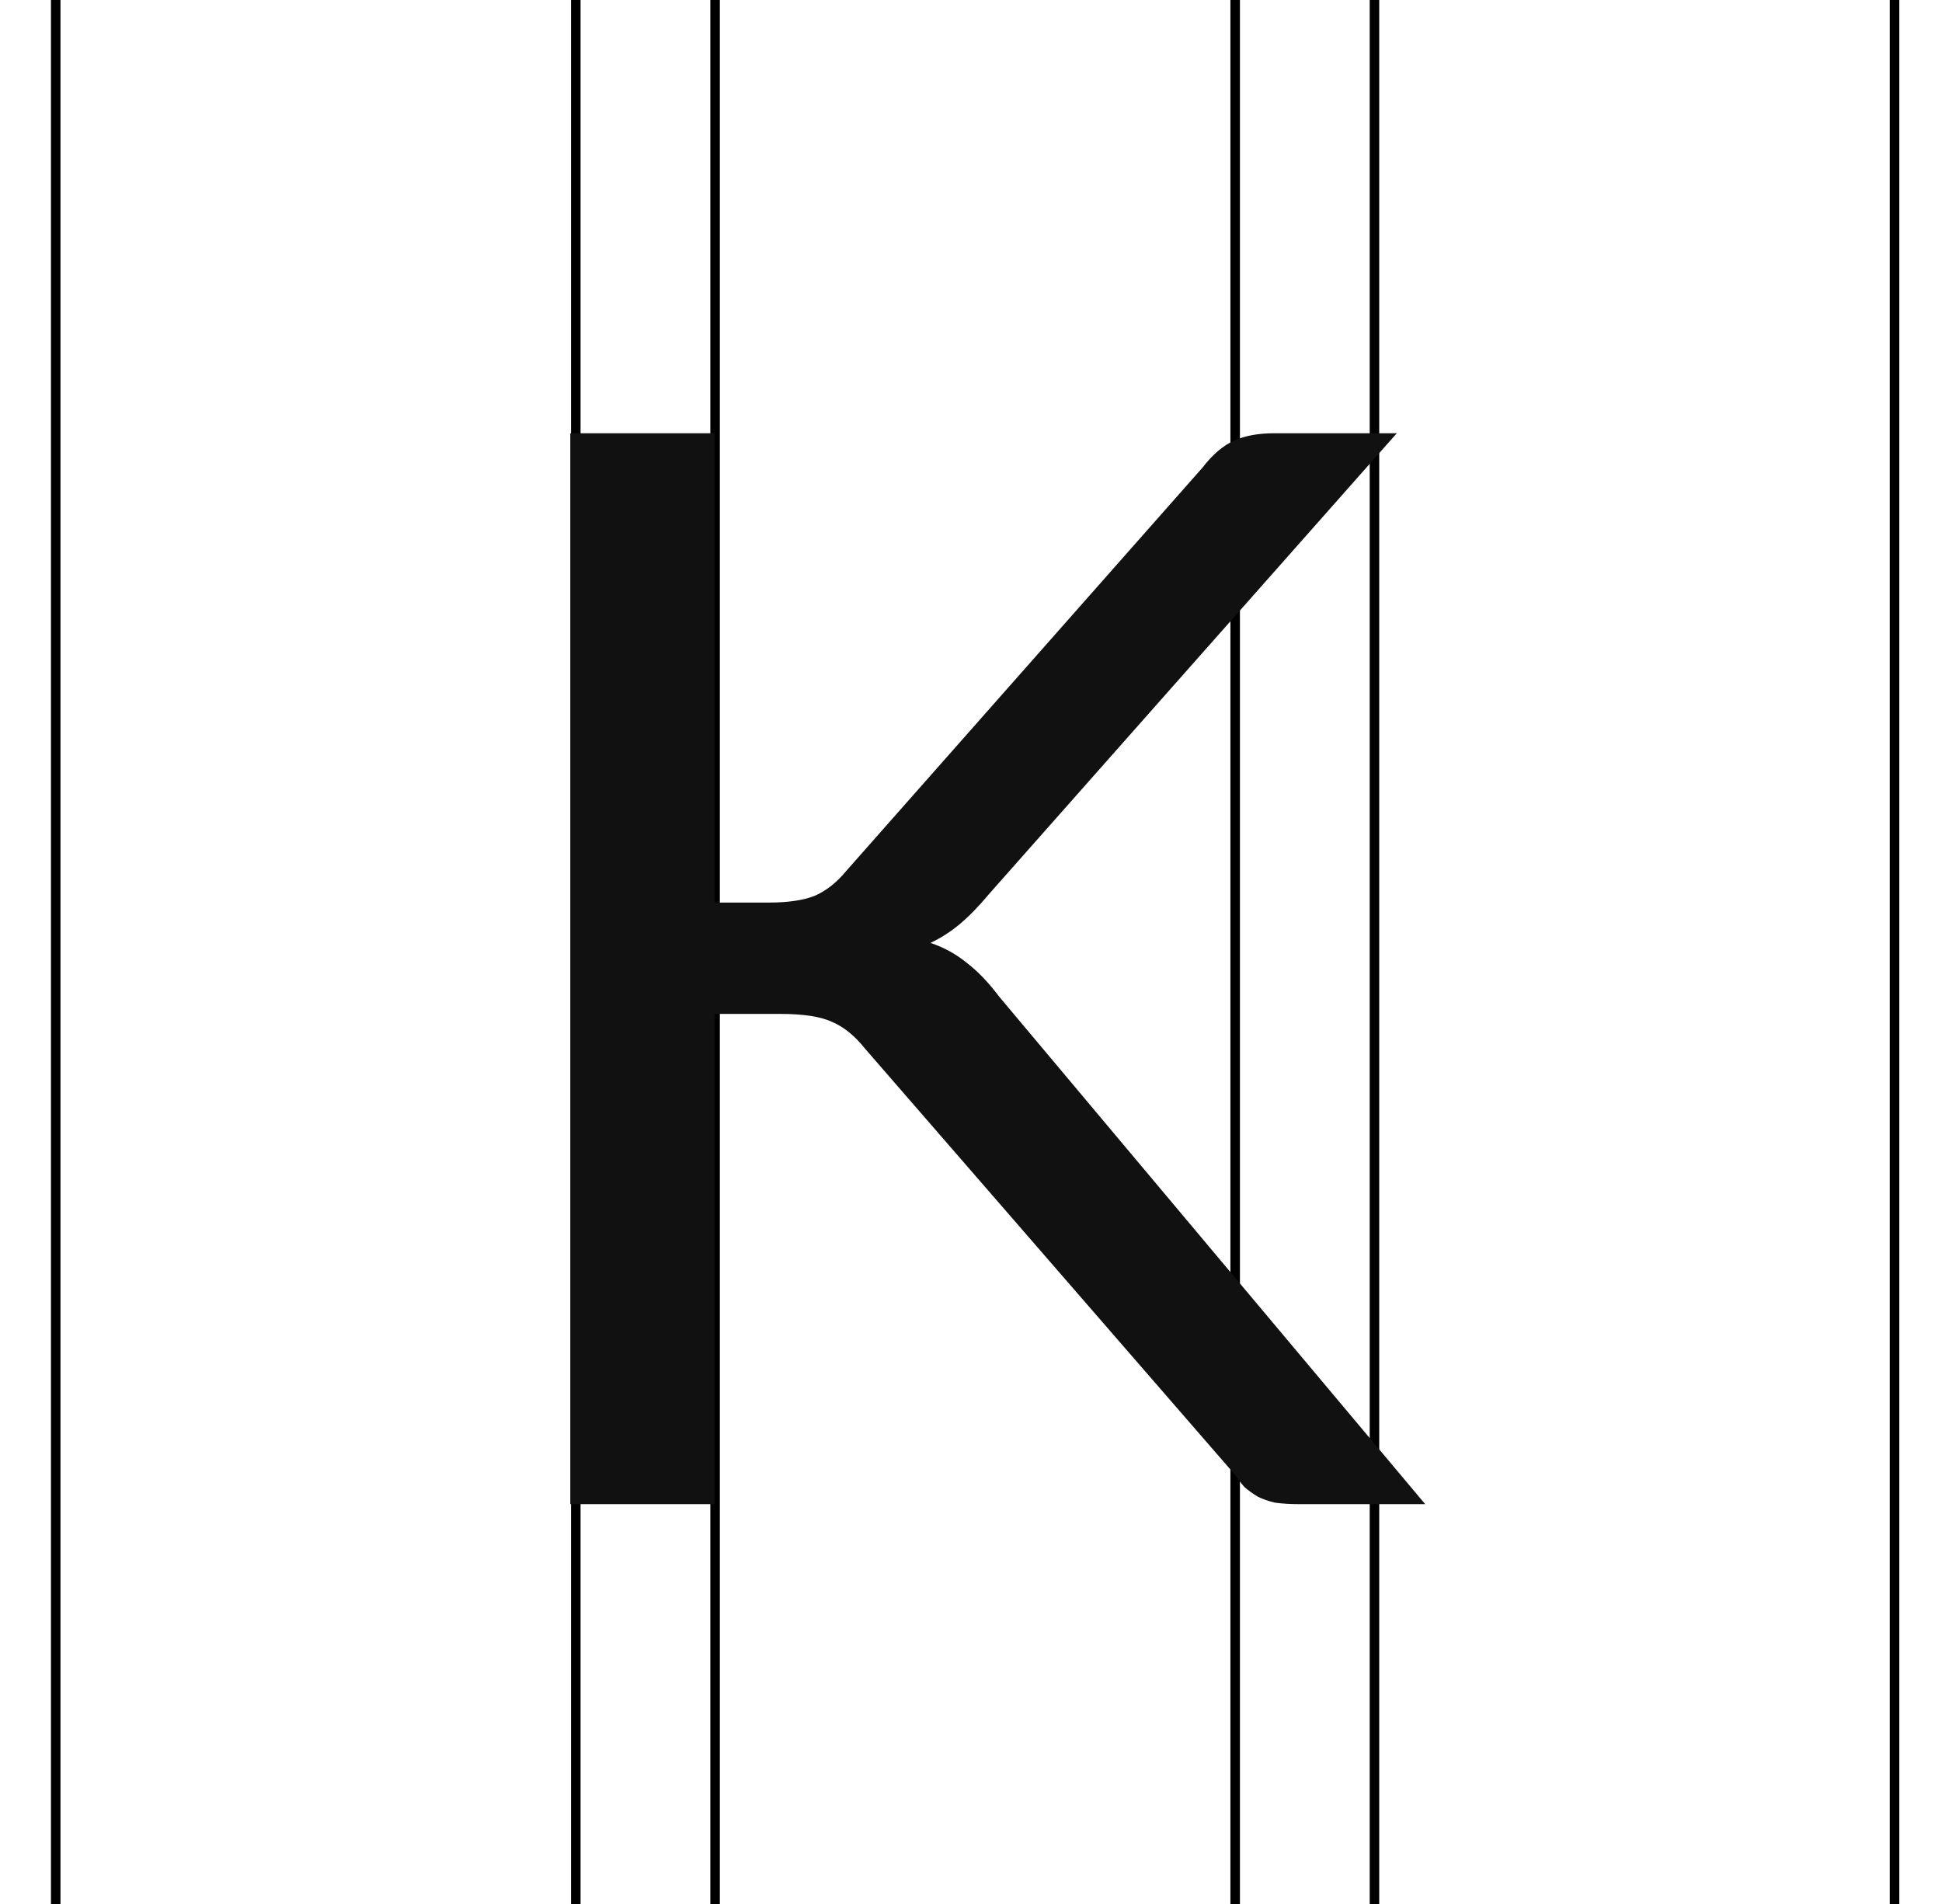 <svg width="204" height="200" viewBox="0 0 204 200" fill="none" xmlns="http://www.w3.org/2000/svg">
<rect width="204" height="200" fill="white"/>
<path d="M60.485 0V200M5.853 0V200" stroke="black"/>
<path d="M129.75 0V200M75.118 0V200" stroke="black"/>
<path d="M199.015 0V200M144.383 0V200" stroke="black"/>
<path d="M75.058 94.808H80.788C82.777 94.808 84.373 94.572 85.577 94.101C86.78 93.578 87.879 92.714 88.874 91.51L126.318 49.12C127.365 47.76 128.464 46.818 129.615 46.294C130.766 45.771 132.179 45.51 133.854 45.51H146.728L103.867 93.944C102.82 95.2 101.8 96.247 100.806 97.084C99.864 97.869 98.843 98.523 97.744 99.046C99.157 99.517 100.439 100.224 101.591 101.166C102.742 102.056 103.867 103.233 104.966 104.698L149.711 158H136.523C135.529 158 134.665 157.948 133.933 157.843C133.252 157.686 132.65 157.477 132.127 157.215C131.604 156.901 131.133 156.561 130.714 156.194C130.348 155.776 129.981 155.305 129.615 154.781L90.836 110.115C89.79 108.807 88.664 107.891 87.461 107.367C86.257 106.792 84.425 106.504 81.966 106.504H75.058V158H59.907V45.51H75.058V94.808Z" fill="#111111"/>
</svg>
